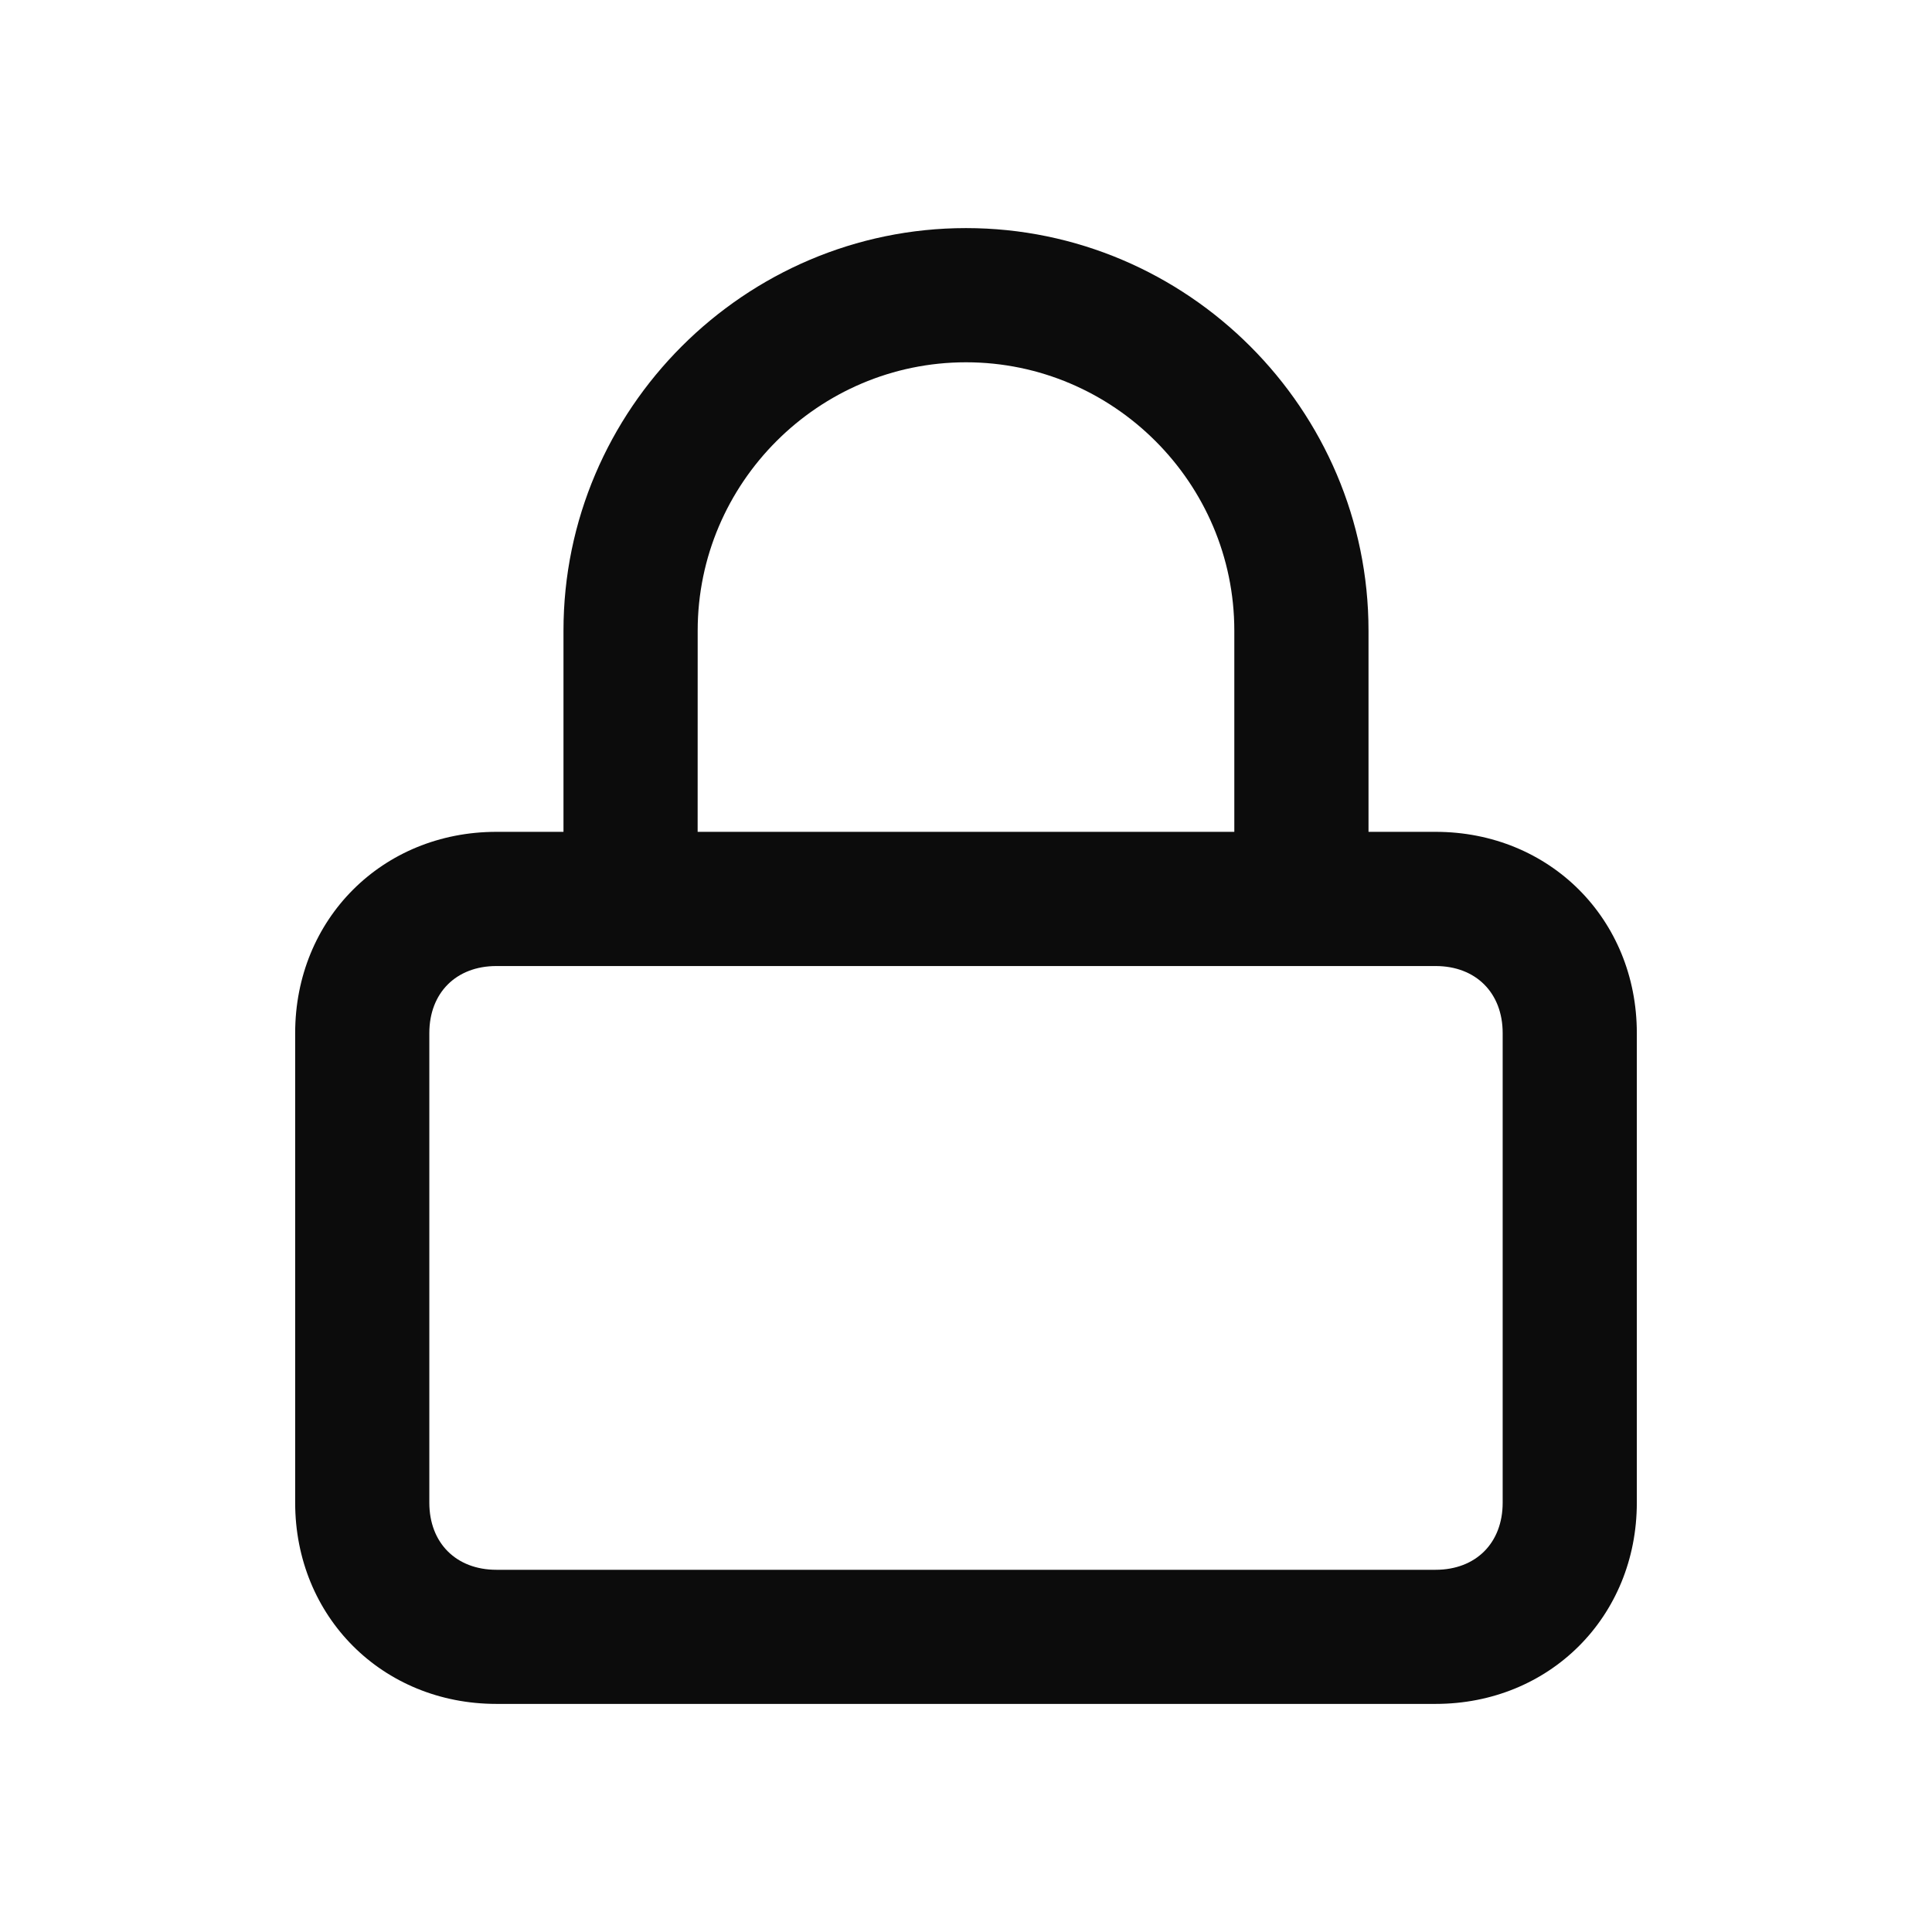 <svg enable-background="new 0 0 50 50" viewBox="0 0 50 50" xmlns="http://www.w3.org/2000/svg"><path clip-rule="evenodd" d="m37.153 21.528h-1.736v-5.208c0-5.729-4.688-10.417-10.417-10.417s-10.417 4.688-10.417 10.417v5.208h-1.736c-2.951 0-5.208 2.257-5.208 5.208v12.153c0 2.951 2.257 5.208 5.208 5.208h24.306c2.951 0 5.208-2.257 5.208-5.208v-12.153c0-2.951-2.257-5.208-5.208-5.208zm-19.097-5.208c0-3.819 3.125-6.944 6.944-6.944 3.82 0 6.944 3.125 6.944 6.944v5.208h-13.889zm19.097 24.306c1.042 0 1.736-.694 1.736-1.736v-12.153c0-1.042-.694-1.736-1.736-1.736h-24.306c-1.042 0-1.736.694-1.736 1.736v12.153c0 1.042.695 1.736 1.736 1.736z" fill-opacity=".95" fill-rule="evenodd"/></svg>